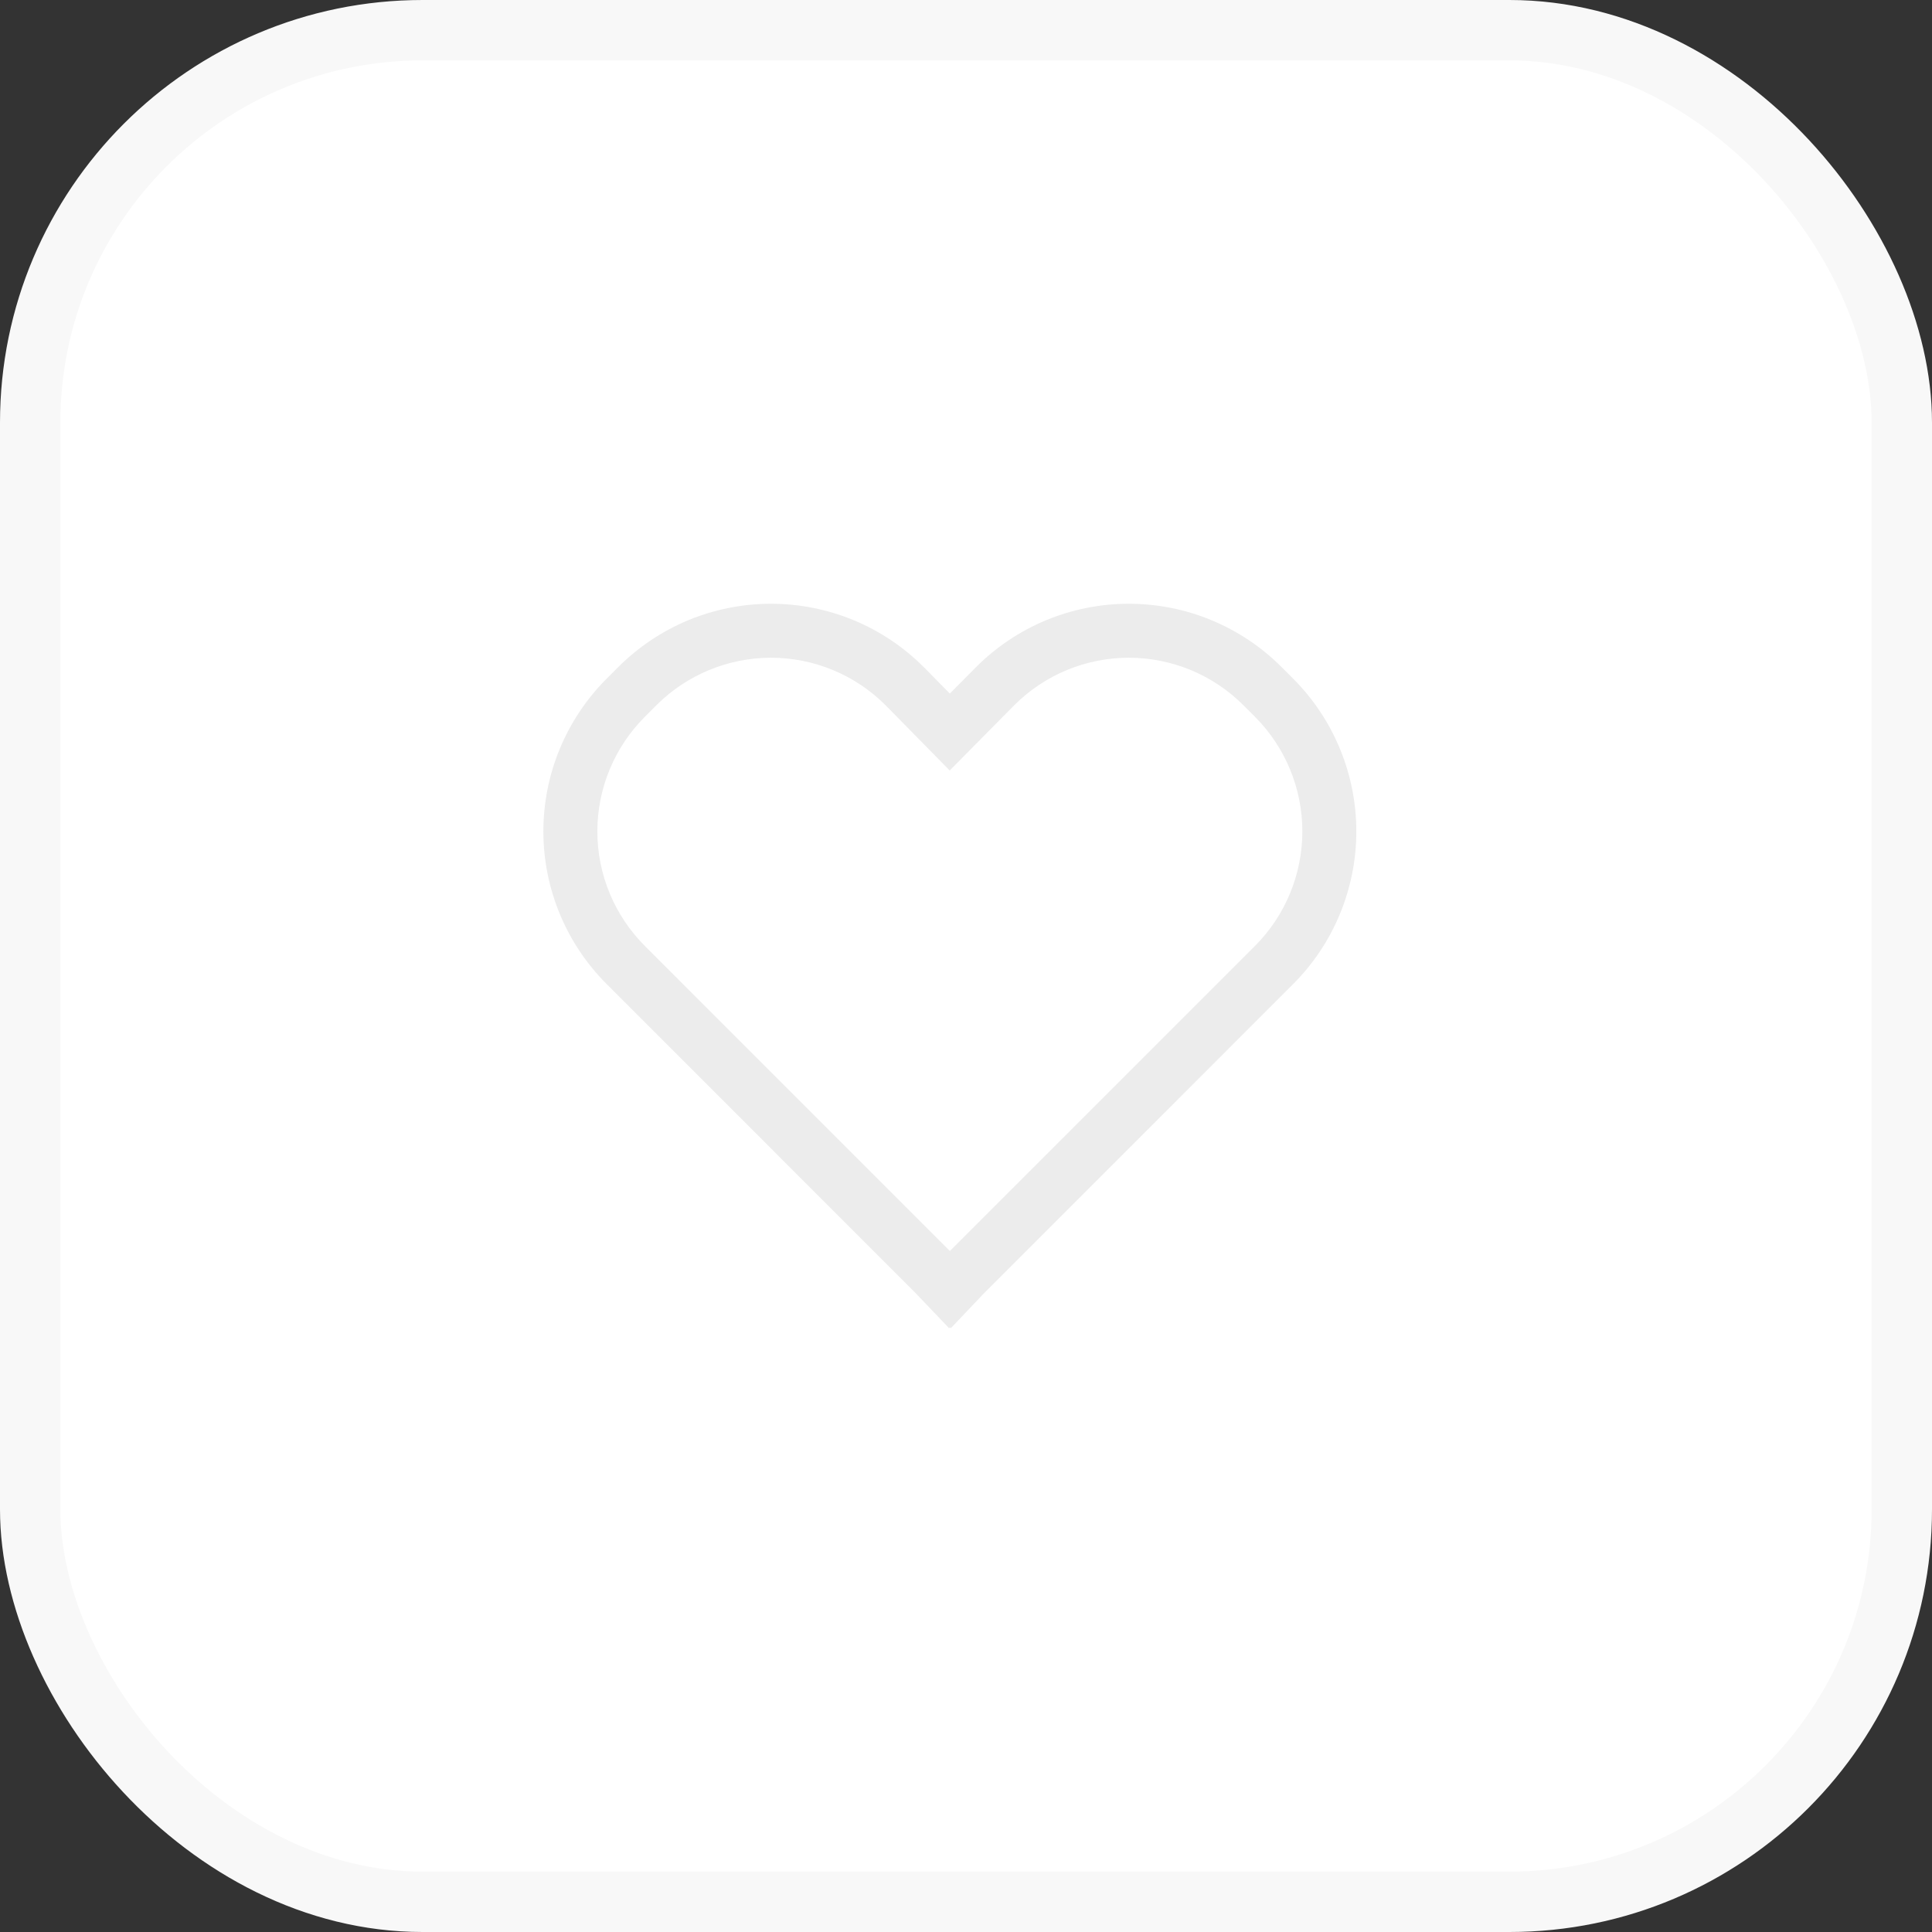 <svg width="32" height="32" viewBox="0 0 32 32" fill="none" xmlns="http://www.w3.org/2000/svg">
<rect x="0" y="0" width="32" height="32" fill="#333333" stroke="none"/>
<rect x="0.5" y="0.5" width="31" height="31" rx="6.5" fill="white" stroke="#F8F8F8"/>
<path d="M21.226 11.048C20.894 10.715 20.499 10.452 20.065 10.272C19.631 10.092 19.165 10 18.695 10C18.225 10 17.76 10.093 17.326 10.273C16.892 10.453 16.498 10.717 16.166 11.05L15.732 11.488L15.302 11.05L15.299 11.048C14.967 10.716 14.573 10.452 14.139 10.272C13.705 10.093 13.24 10 12.77 10C12.3 10 11.835 10.093 11.401 10.272C10.967 10.452 10.573 10.716 10.241 11.048L10.048 11.241C9.377 11.912 9 12.822 9 13.77C9 14.719 9.377 15.629 10.048 16.299L15.144 21.396L15.72 21.999L15.733 21.985L15.748 22L16.288 21.431L21.419 16.299C22.089 15.628 22.465 14.718 22.465 13.77C22.465 12.822 22.089 11.912 21.419 11.241L21.226 11.048ZM20.787 15.667L15.733 20.721L10.68 15.667C10.177 15.164 9.894 14.482 9.894 13.77C9.894 13.059 10.177 12.376 10.68 11.873L10.873 11.68C11.376 11.177 12.058 10.895 12.769 10.894C13.48 10.894 14.162 11.176 14.666 11.679L15.73 12.762L16.8 11.68C17.049 11.431 17.345 11.233 17.67 11.098C17.995 10.964 18.344 10.894 18.697 10.894C19.049 10.894 19.398 10.964 19.723 11.098C20.049 11.233 20.345 11.431 20.594 11.68L20.787 11.873C21.289 12.377 21.571 13.059 21.571 13.77C21.571 14.481 21.289 15.164 20.787 15.667Z" fill="#ECECEC"/>
</svg>
